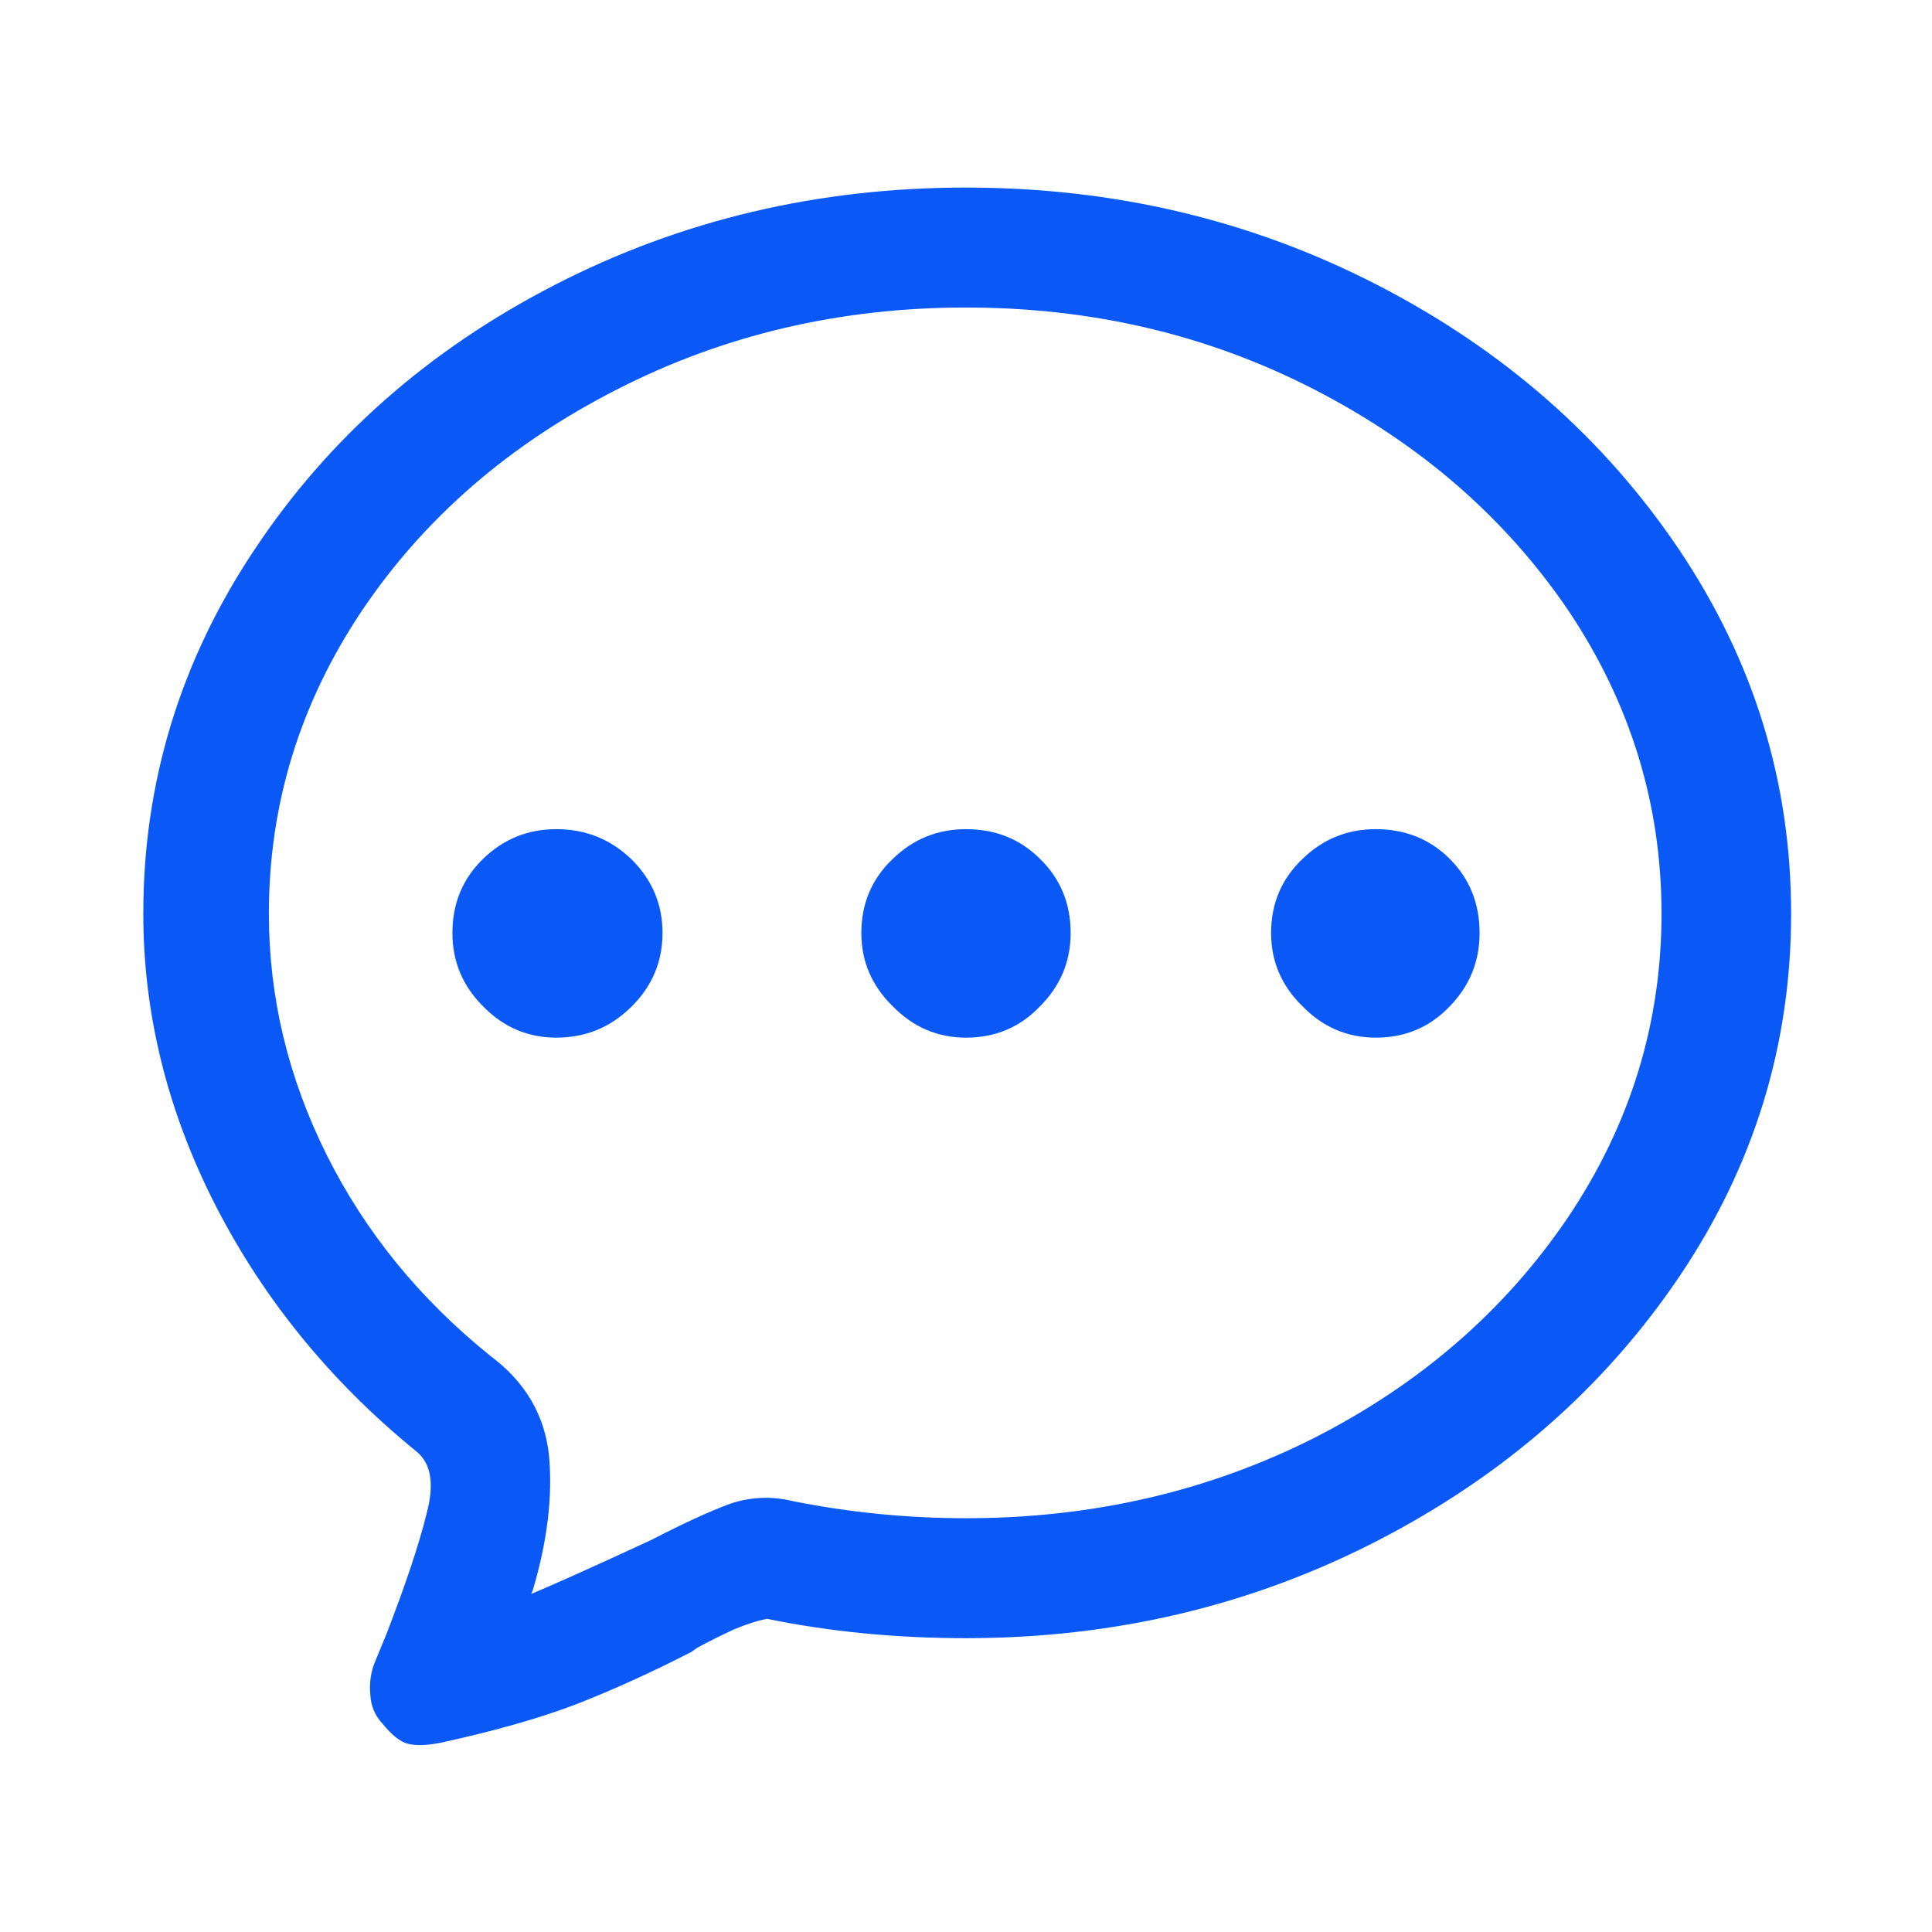 <?xml version="1.0" standalone="no"?>
<svg xmlns="http://www.w3.org/2000/svg" width="24" height="24"><rect width="24" height="24" opacity="0"></rect><g><path d="M1.78 11.35Q1.78 13.22 2.68 14.98Q3.58 16.73 5.16 18.02Q5.45 18.24 5.3 18.8Q5.16 19.37 4.8 20.3L4.66 20.64Q4.58 20.83 4.6 21.05Q4.61 21.26 4.75 21.41Q4.92 21.62 5.06 21.66Q5.21 21.7 5.47 21.65Q6.48 21.43 7.16 21.17Q7.85 20.9 8.59 20.52L8.66 20.47Q8.88 20.35 9.12 20.24Q9.36 20.14 9.53 20.11Q10.7 20.35 12 20.35Q14.76 20.35 17.11 19.14Q19.46 17.93 20.86 15.86Q22.25 13.8 22.25 11.35Q22.25 8.9 20.86 6.83Q19.46 4.75 17.11 3.54Q14.76 2.33 12 2.33Q9.24 2.33 6.89 3.54Q4.54 4.75 3.16 6.83Q1.78 8.9 1.78 11.35ZM3.34 11.35Q3.34 9.31 4.5 7.58Q5.66 5.86 7.66 4.84Q9.65 3.82 12 3.82Q14.35 3.82 16.33 4.84Q18.31 5.86 19.48 7.58Q20.64 9.31 20.64 11.35Q20.64 13.39 19.48 15.12Q18.31 16.85 16.33 17.86Q14.35 18.86 12 18.86Q10.92 18.86 9.86 18.65Q9.46 18.55 9.07 18.68Q8.69 18.82 8.09 19.13Q7.01 19.63 6.6 19.8L6.62 19.75Q6.89 18.84 6.82 18.08Q6.74 17.33 6.1 16.85Q4.78 15.79 4.06 14.35Q3.34 12.91 3.34 11.35Z" fill="rgba(10,89,247,1)"></path><path d="M6.91 10.3Q6.38 10.3 6 10.67Q5.62 11.04 5.62 11.59Q5.62 12.12 6 12.5Q6.38 12.89 6.91 12.89Q7.46 12.89 7.85 12.5Q8.23 12.12 8.23 11.59Q8.23 11.06 7.85 10.68Q7.46 10.3 6.91 10.3ZM10.7 11.59Q10.7 12.12 11.09 12.5Q11.47 12.89 12 12.89Q12.55 12.89 12.92 12.5Q13.3 12.12 13.3 11.59Q13.3 11.04 12.92 10.67Q12.55 10.3 12 10.3Q11.47 10.3 11.09 10.67Q10.7 11.04 10.7 11.59ZM15.79 11.59Q15.79 12.12 16.18 12.5Q16.56 12.89 17.09 12.89Q17.64 12.89 18.01 12.5Q18.38 12.12 18.38 11.59Q18.38 11.04 18.01 10.67Q17.64 10.3 17.09 10.3Q16.56 10.3 16.18 10.67Q15.79 11.04 15.79 11.59Z" fill="rgba(10,89,247,1)"></path></g></svg>